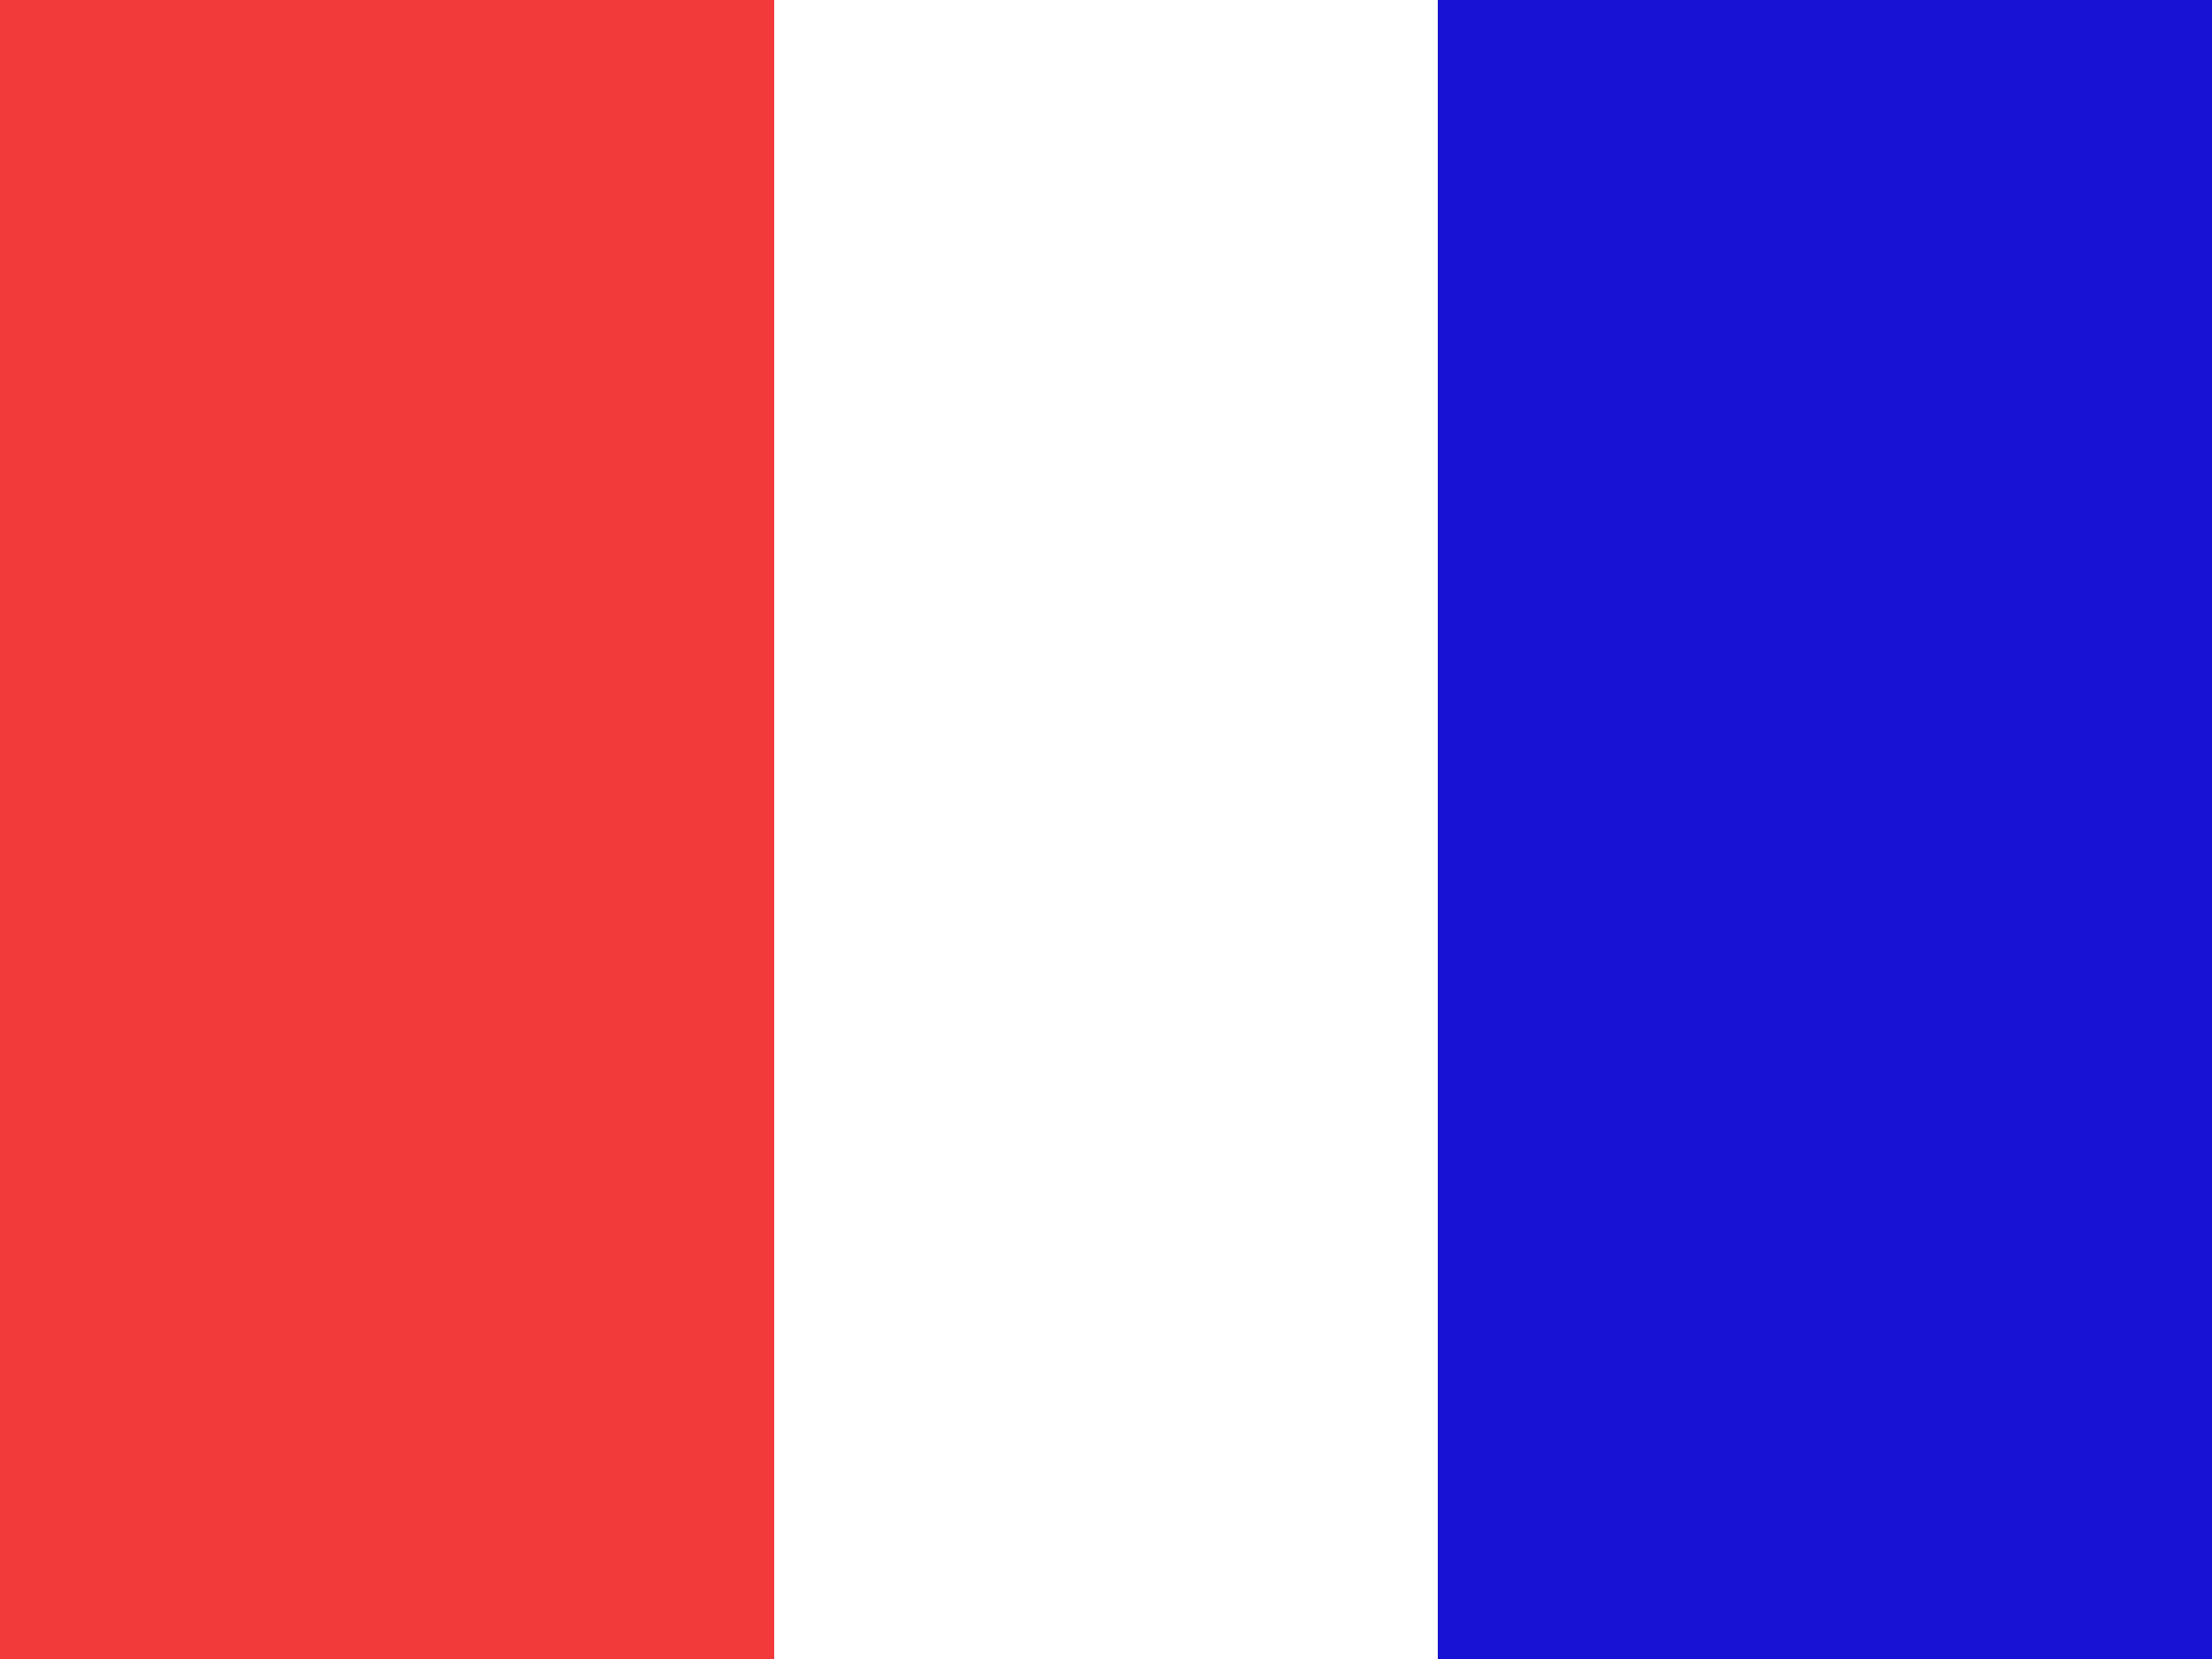 <svg width="40" height="30" viewBox="0 0 40 30" fill="none" xmlns="http://www.w3.org/2000/svg">
<rect x="0" y="0" width="40" height="30" fill="#333333" stroke="none"/>
<rect width="14" height="30" fill="#F23A3A"/>
<rect x="14" width="12" height="30" fill="white"/>
<rect x="26" width="14" height="30" fill="#1613D5"/>
</svg>
